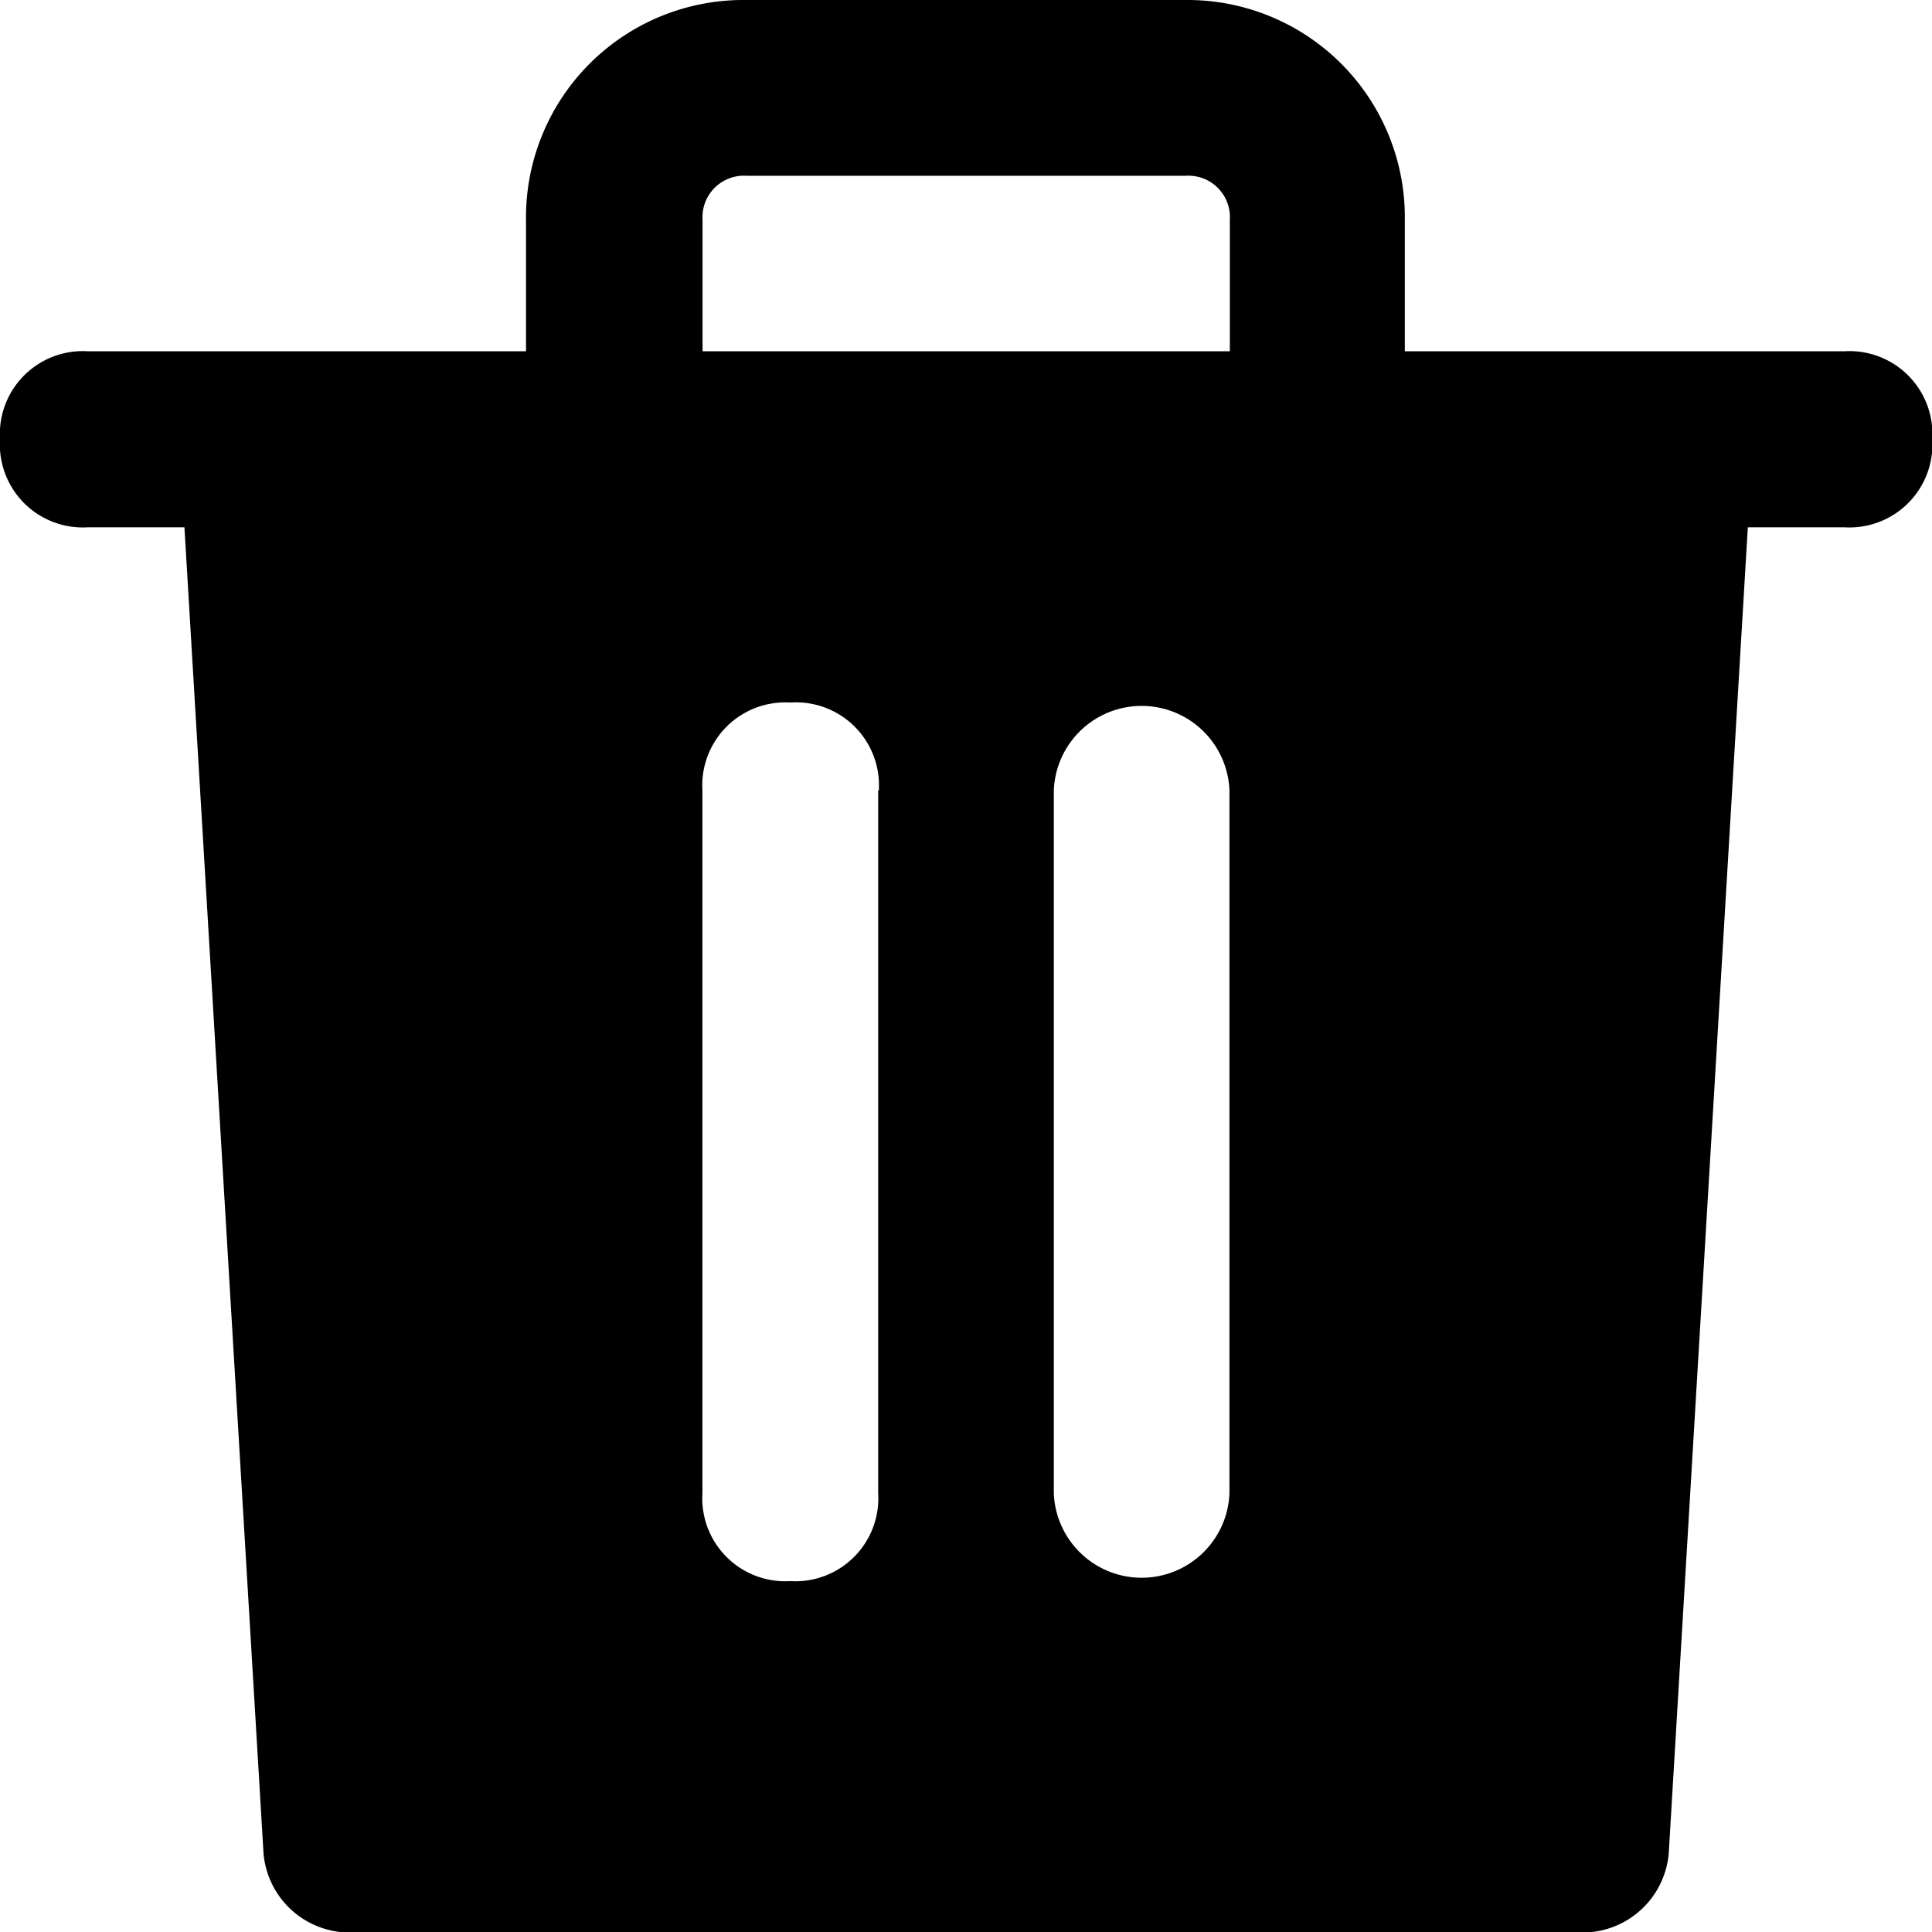 <svg xmlns="http://www.w3.org/2000/svg" width="14.949" height="14.949" viewBox="0 0 14.949 14.949">
  <path id="iconfinder_trash_2077934_1_" data-name="iconfinder_trash_2077934 (1)" d="M15.27,3.718h-3.4V2.7a1.682,1.682,0,0,0-1.7-1.7h-3.4a1.682,1.682,0,0,0-1.7,1.7V3.718H1.68A.642.642,0,0,0,1,4.4a.642.642,0,0,0,.68.68h.747l.612,10.261a.67.67,0,0,0,.68.612h9.513a.67.67,0,0,0,.68-.612l.612-10.261h.747a.642.642,0,0,0,.68-.68A.642.642,0,0,0,15.27,3.718Zm-4.757,3.4v5.436a.68.68,0,0,1-1.359,0V7.116a.68.68,0,0,1,1.359,0Zm-2.718,0v5.436a.642.642,0,0,1-.68.68.642.642,0,0,1-.68-.68V7.116a.642.642,0,0,1,.68-.68A.642.642,0,0,1,7.8,7.116ZM6.436,2.7a.321.321,0,0,1,.34-.34h3.4a.321.321,0,0,1,.34.34V3.718H6.436Z" transform="translate(-1 -1)"/>
</svg>
